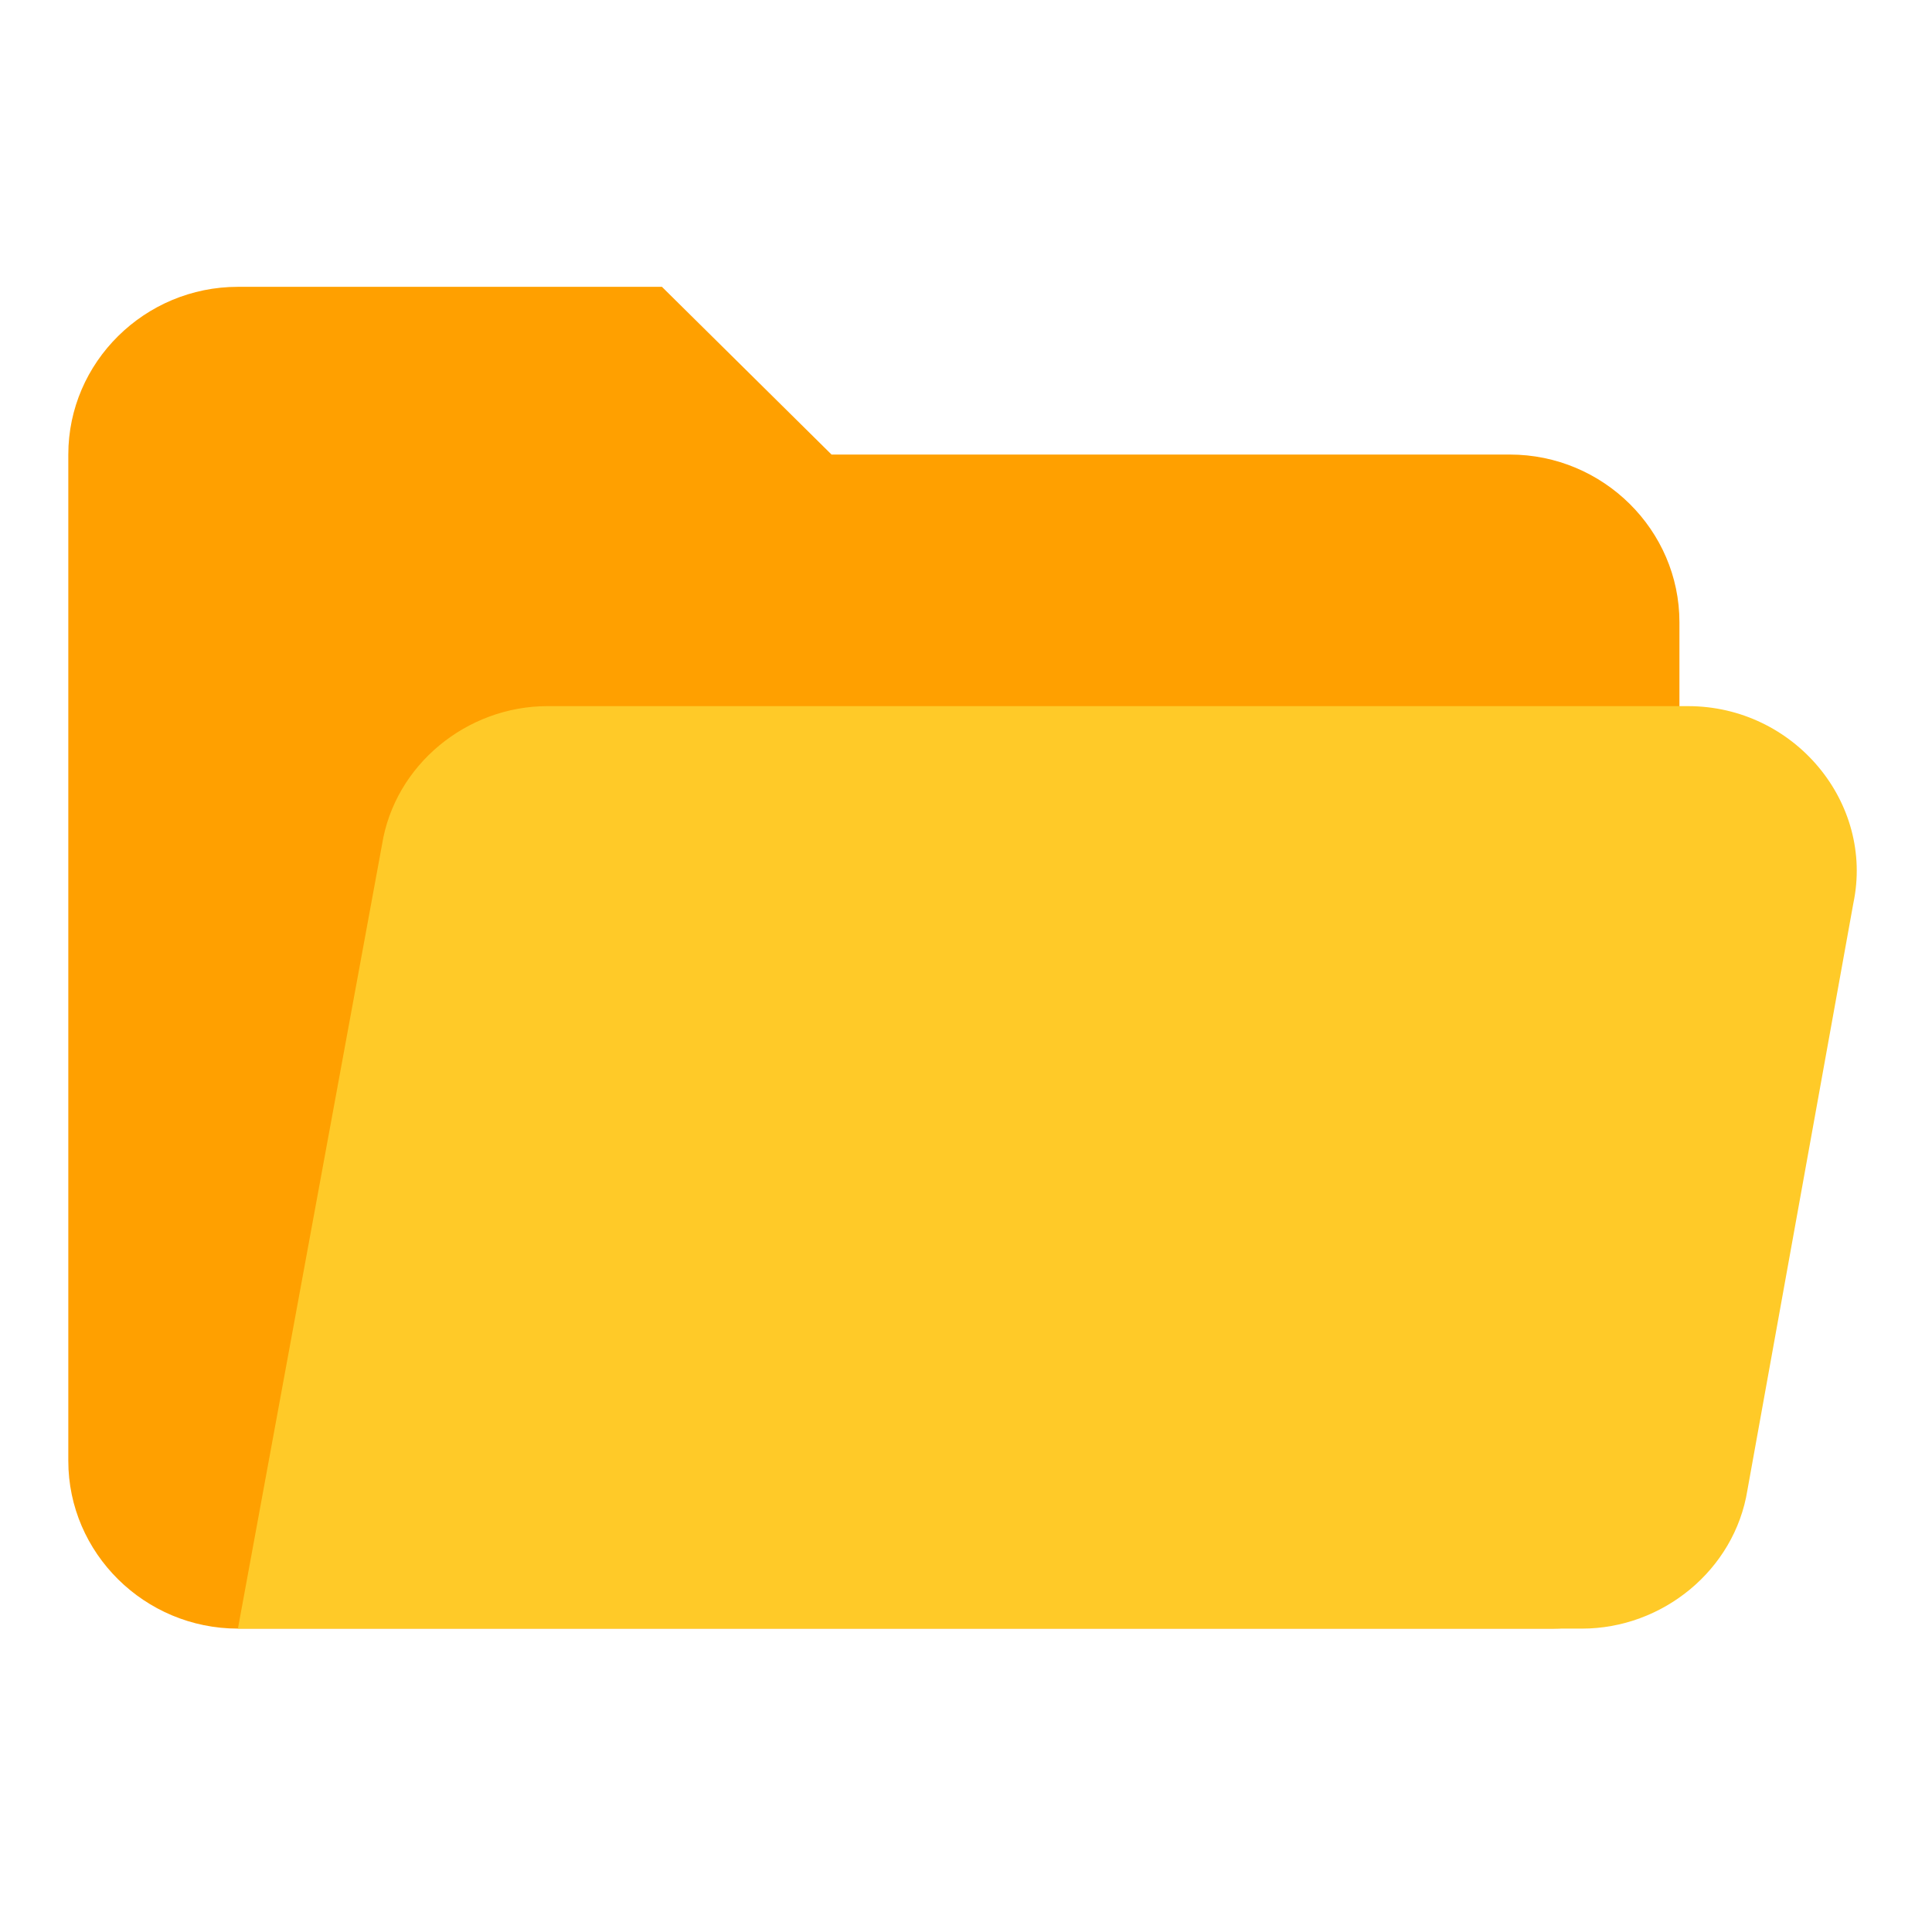 <?xml version="1.0" encoding="UTF-8" standalone="no"?>
<svg
   role="img"
   focusable="false"
   aria-hidden="true"
   viewBox="0 0 14 14"
   version="1.1"
   id="svg6"
   sodipodi:docname="fileopen.svg"
   inkscape:version="1.2.2 (732a01da63, 2022-12-09)"
   xmlns:inkscape="http://www.inkscape.org/namespaces/inkscape"
   xmlns:sodipodi="http://sodipodi.sourceforge.net/DTD/sodipodi-0.dtd"
   xmlns:xlink="http://www.w3.org/1999/xlink"
   xmlns="http://www.w3.org/2000/svg"
   xmlns:svg="http://www.w3.org/2000/svg">
  <defs
     id="defs10">
    <linearGradient
       id="BlueGreen"
       gradientUnits="userSpaceOnUse"
       y1="20"
       x1="0"
       y2="180"
       x2="0"
       xlink:href="#linearGradientStops"
       gradientTransform="matrix(0.014,0,0,0.014,4.352,6.65)" />
    <linearGradient
       id="linearGradientStops">
      <stop
         offset="0"
         style="stop-color:#0515fe"
         id="stop2" />
      <stop
         offset="1"
         style="stop-color:#2cab28"
         id="stop4" />
    </linearGradient>
  </defs>
  <sodipodi:namedview
     id="namedview8"
     pagecolor="#ffffff"
     bordercolor="#666666"
     borderopacity="1.0"
     inkscape:pageshadow="2"
     inkscape:pageopacity="0.0"
     inkscape:pagecheckerboard="0"
     showgrid="false"
     inkscape:zoom="59.428571"
     inkscape:cx="4.8545673"
     inkscape:cy="7.0336539"
     inkscape:window-width="1920"
     inkscape:window-height="1017"
     inkscape:window-x="-8"
     inkscape:window-y="-8"
     inkscape:window-maximized="1"
     inkscape:current-layer="svg6"
     inkscape:showpageshadow="2"
     inkscape:deskcolor="#d1d1d1" />
  <g
     id="g447"
     transform="matrix(1.08,0,0,1.068,-0.585,-0.536)">
    <path
       fill="#ffa000"
       d="M 10.673,3.586 H 6.121 L 4.983,2.448 H 2.138 c -0.626,0 -1.138,0.512 -1.138,1.138 v 6.828 c 0,0.626 0.512,1.138 1.138,1.138 h 8.819 c 0.484,0 0.853,-0.37 0.853,-0.853 V 4.724 c 0,-0.626 -0.512,-1.138 -1.138,-1.138 z"
       id="path2" />
    <path
       fill="#ffca28"
       d="M 11.868,5.293 H 4.215 c -0.541,0 -1.024,0.398 -1.11,0.939 L 2.138,11.552 h 9.018 c 0.541,0 1.024,-0.398 1.11,-0.939 L 12.977,6.63 C 13.119,5.947 12.579,5.293 11.868,5.293 Z"
       id="path4" />
  </g>
</svg>
